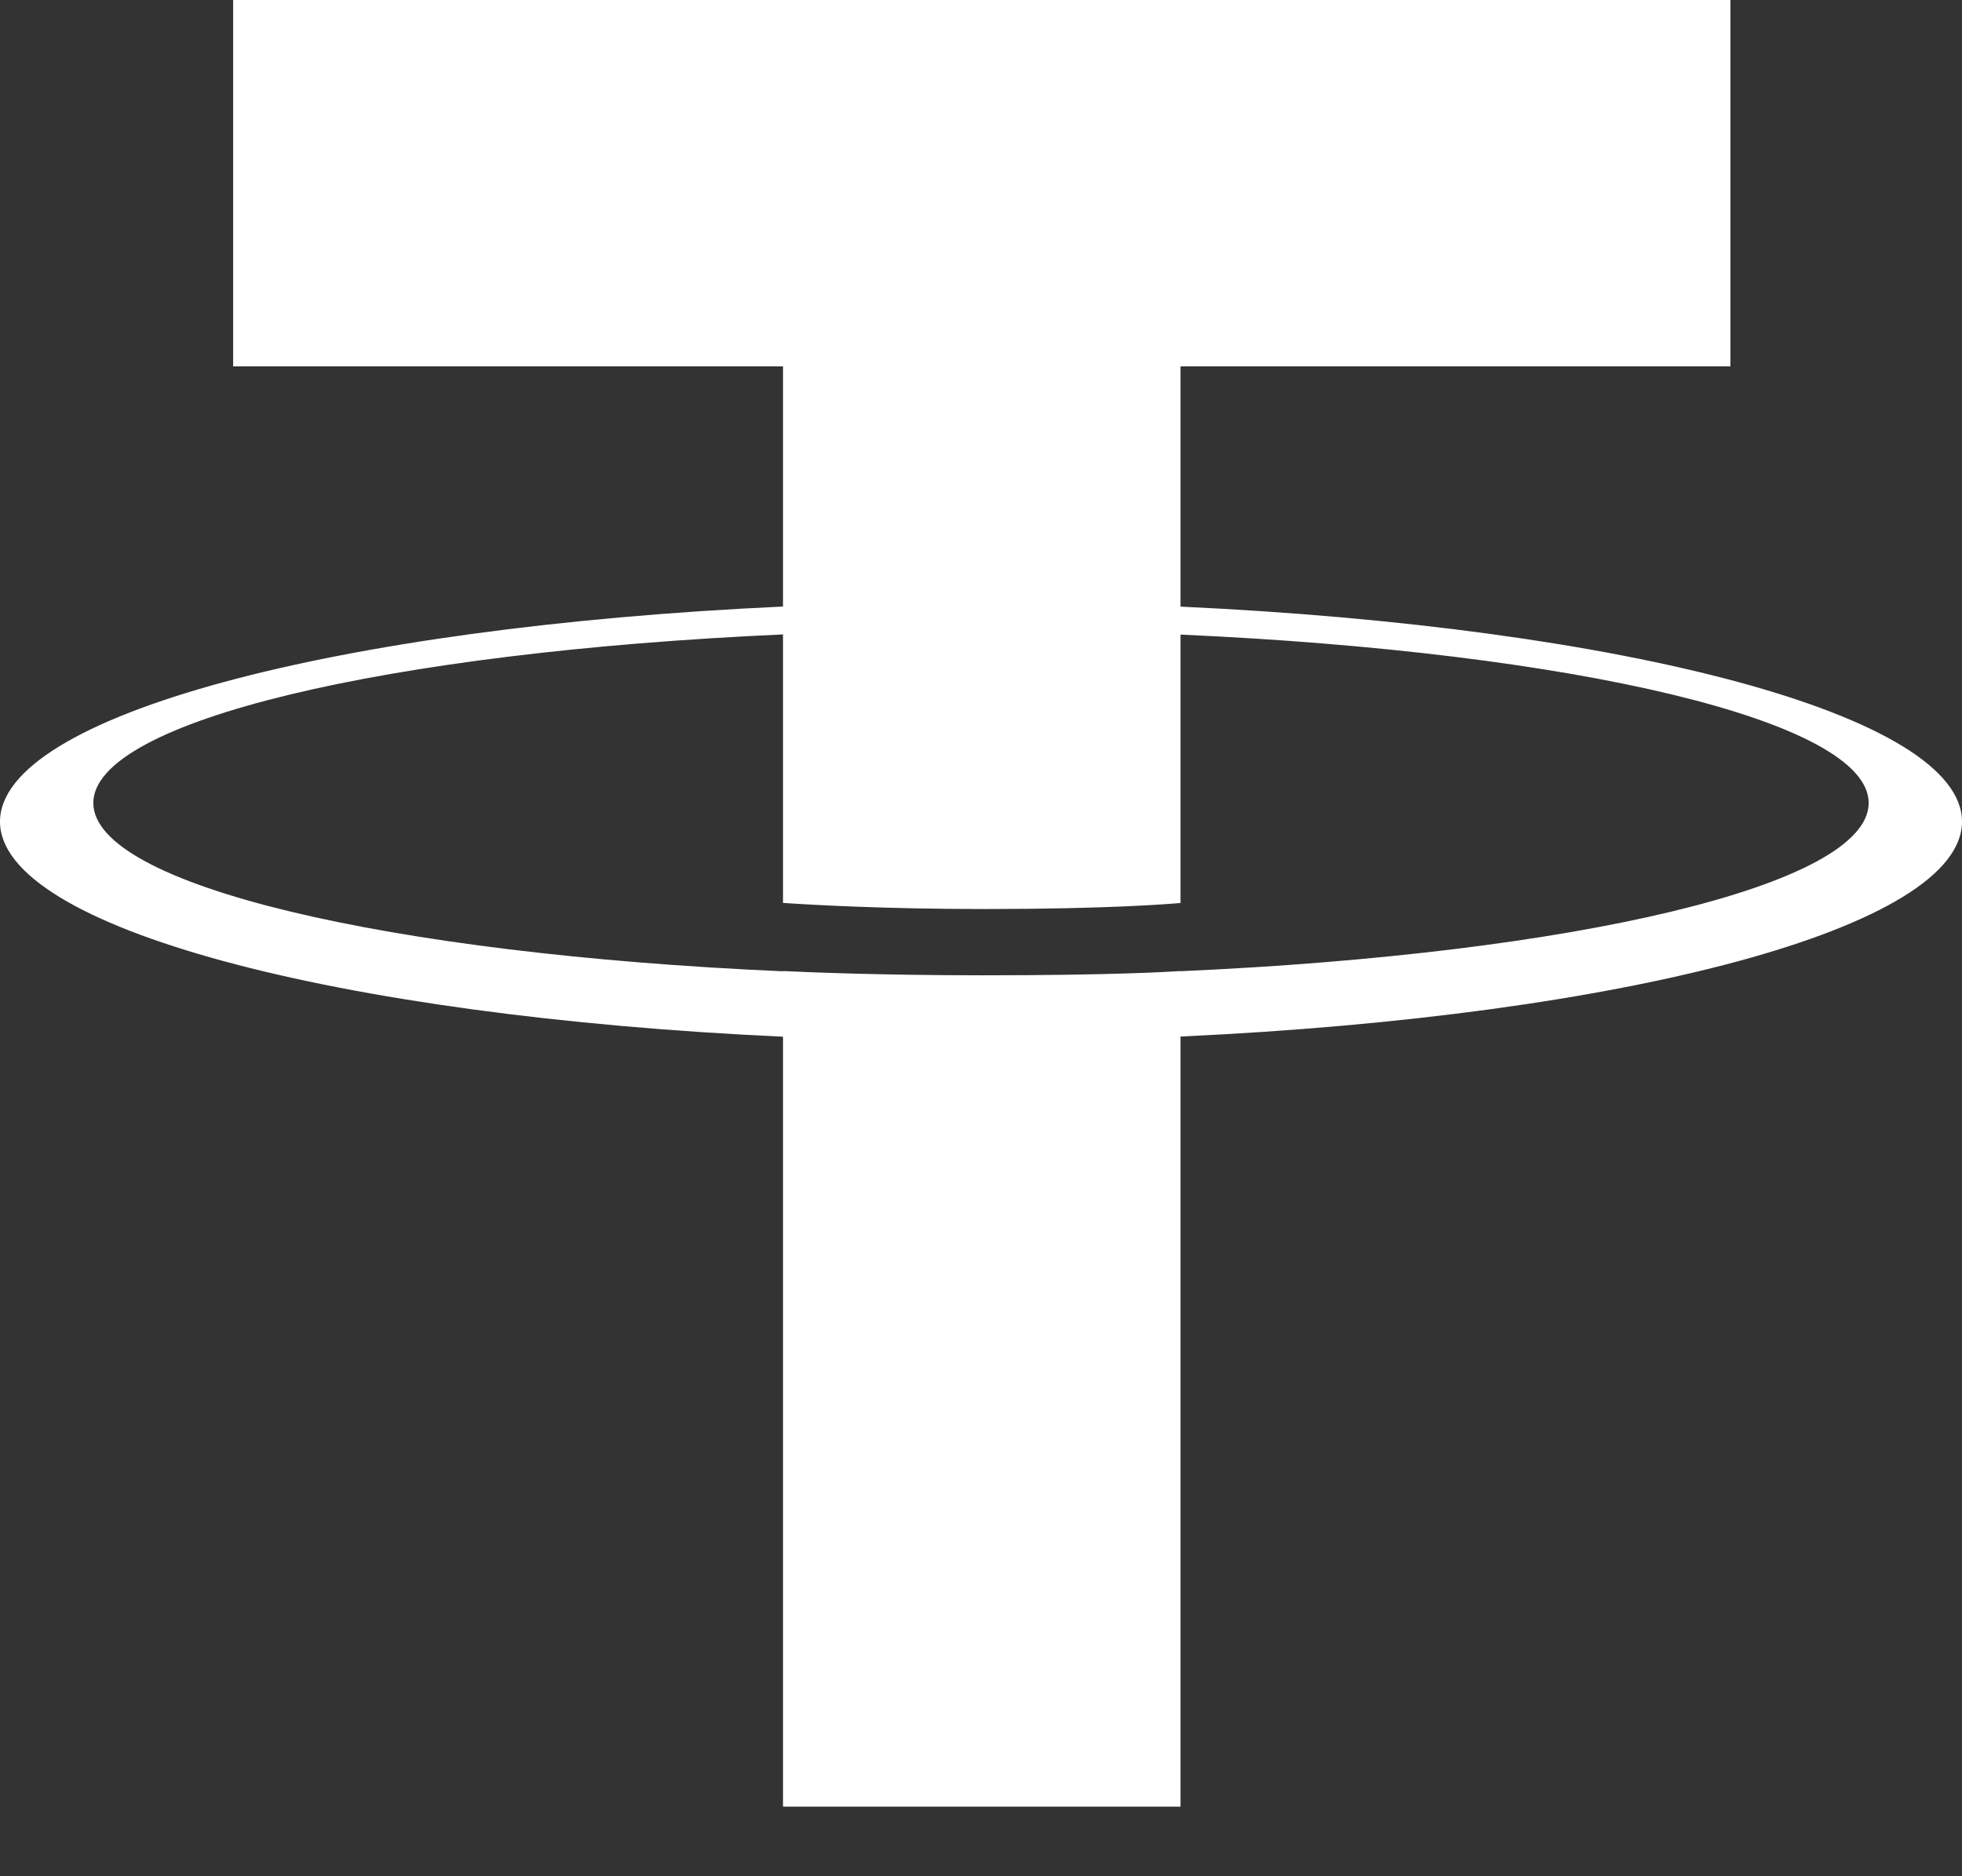 <svg width="23" height="22" viewBox="0 0 23 22" fill="none" xmlns="http://www.w3.org/2000/svg">
<rect x="0" y="0" width="23" height="22" fill="#333333" stroke="none"/>
<path fill-rule="evenodd" clip-rule="evenodd" d="M13.839 11.388V11.386C13.708 11.395 13.033 11.436 11.526 11.436C10.324 11.436 9.477 11.4 9.179 11.386V11.389C4.55 11.186 1.094 10.38 1.094 9.415C1.094 8.452 4.55 7.646 9.179 7.439V10.587C9.482 10.608 10.349 10.659 11.547 10.659C12.984 10.659 13.704 10.6 13.839 10.588V7.441C18.459 7.647 21.906 8.453 21.906 9.415C21.906 10.38 18.459 11.183 13.839 11.388ZM13.839 7.113V4.296H20.285V0H2.733V4.296H9.179V7.112C3.94 7.353 0 8.391 0 9.634C0 10.877 3.94 11.915 9.179 12.156V21.184H13.839V12.154C19.07 11.913 23 10.876 23 9.634C23 8.392 19.07 7.355 13.839 7.113Z" fill="white"/>
</svg>
